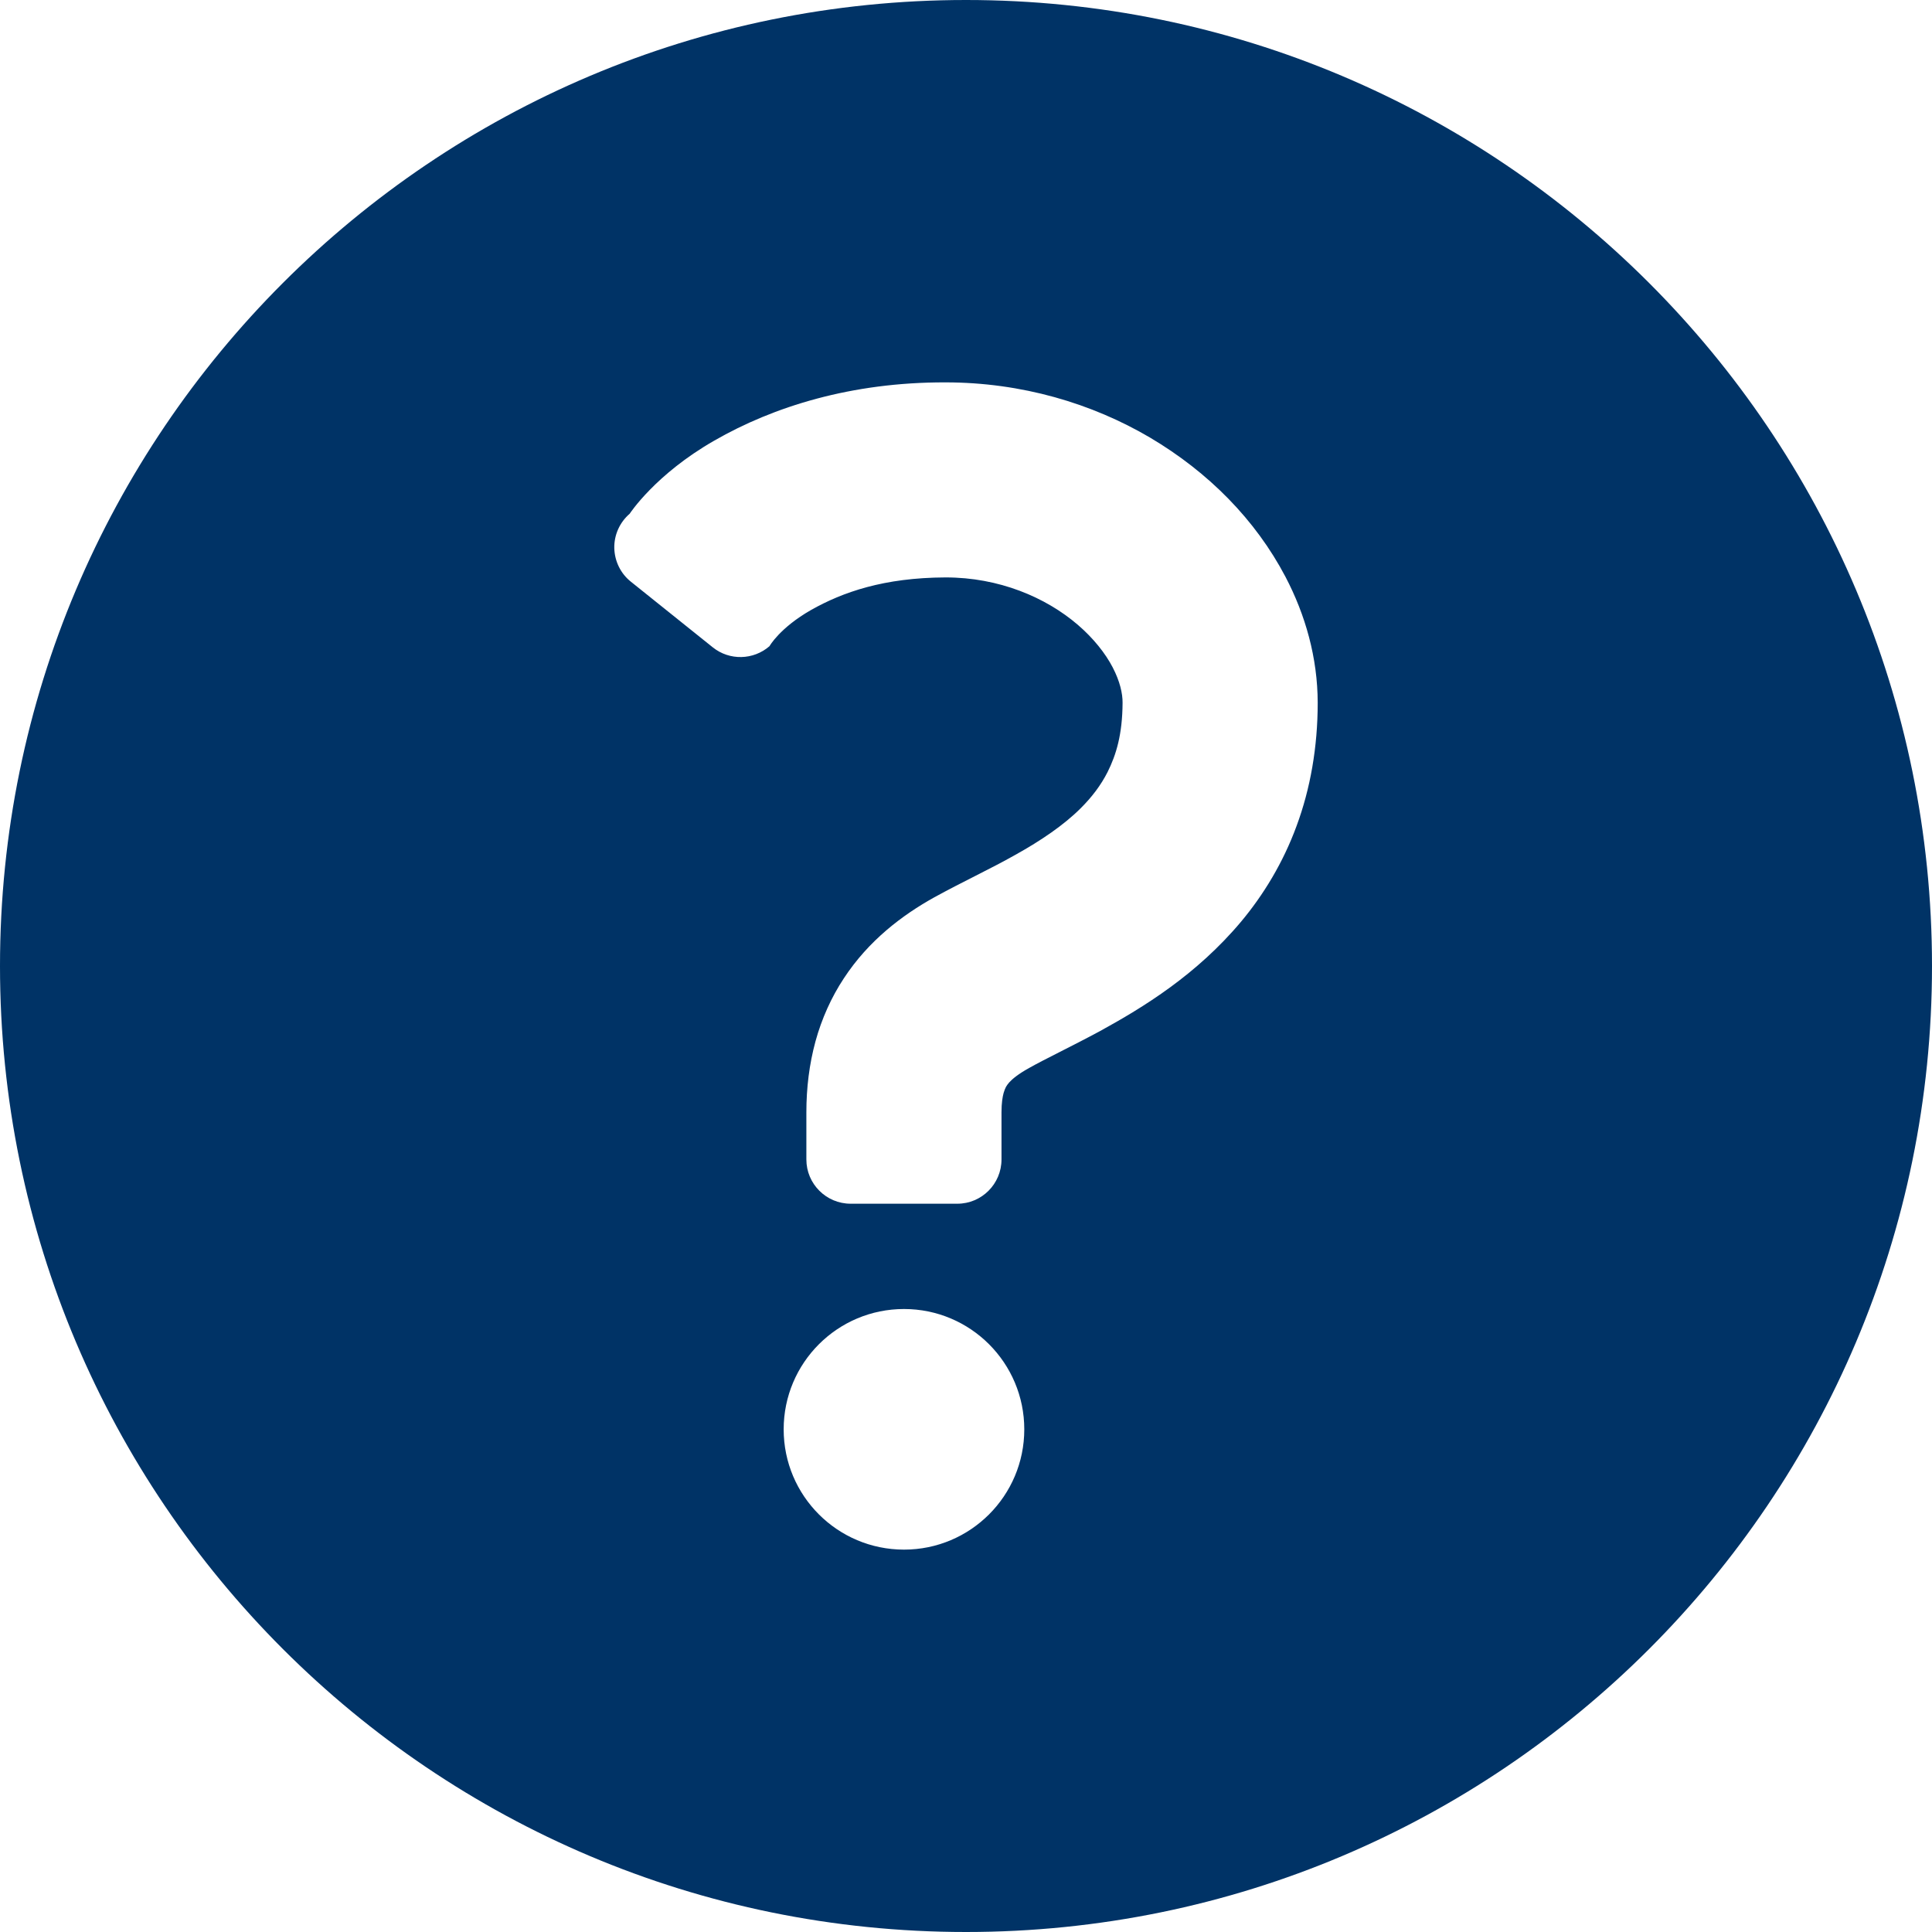 <svg width="24" height="24" viewBox="0 0 24 24" fill="none" xmlns="http://www.w3.org/2000/svg">
<g clip-path="url(#clip0_11271_37738)">
<path d="M12 0C5.373 0 0 5.372 0 12C0 18.628 5.373 24 12 24C18.627 24 24 18.628 24 12C24 5.372 18.627 0 12 0ZM9.735 17.756C9.735 16.93 10.404 16.261 11.23 16.261C12.055 16.261 12.724 16.93 12.724 17.756C12.724 18.581 12.055 19.25 11.23 19.25C10.404 19.25 9.735 18.581 9.735 17.756ZM16.107 10.259C15.939 10.718 15.695 11.116 15.419 11.447C14.863 12.11 14.205 12.512 13.664 12.809C13.302 13.004 12.982 13.155 12.784 13.267C12.648 13.342 12.574 13.405 12.537 13.446C12.501 13.489 12.489 13.507 12.467 13.578C12.454 13.626 12.441 13.701 12.441 13.817C12.441 14.139 12.441 14.403 12.441 14.403C12.441 14.707 12.195 14.953 11.892 14.953H10.567C10.264 14.953 10.017 14.707 10.017 14.403C10.017 14.403 10.017 14.139 10.017 13.817C10.017 13.515 10.053 13.22 10.13 12.937C10.207 12.655 10.328 12.387 10.482 12.154C10.791 11.682 11.21 11.367 11.606 11.147C11.953 10.956 12.296 10.798 12.615 10.618C12.933 10.441 13.217 10.248 13.426 10.039C13.566 9.899 13.675 9.755 13.758 9.592C13.867 9.375 13.943 9.12 13.945 8.73C13.946 8.615 13.912 8.463 13.822 8.29C13.732 8.117 13.584 7.929 13.387 7.76C12.991 7.421 12.411 7.172 11.744 7.173C10.981 7.176 10.47 7.355 10.076 7.577C9.684 7.801 9.559 8.027 9.559 8.027C9.359 8.201 9.062 8.208 8.855 8.042L7.837 7.226C7.71 7.125 7.635 6.972 7.631 6.808C7.628 6.645 7.698 6.489 7.822 6.382C7.822 6.382 8.139 5.893 8.874 5.473C9.606 5.052 10.576 4.747 11.744 4.75C12.692 4.75 13.565 5.011 14.288 5.437C15.012 5.866 15.596 6.456 15.969 7.166C16.216 7.638 16.368 8.17 16.369 8.73C16.369 9.283 16.277 9.8 16.107 10.259Z" fill="#003366"/>
</g>
<defs>
<clipPath id="clip0_11271_37738">
<rect width="24" height="24" fill="white"/>
</clipPath>
</defs>
</svg>
